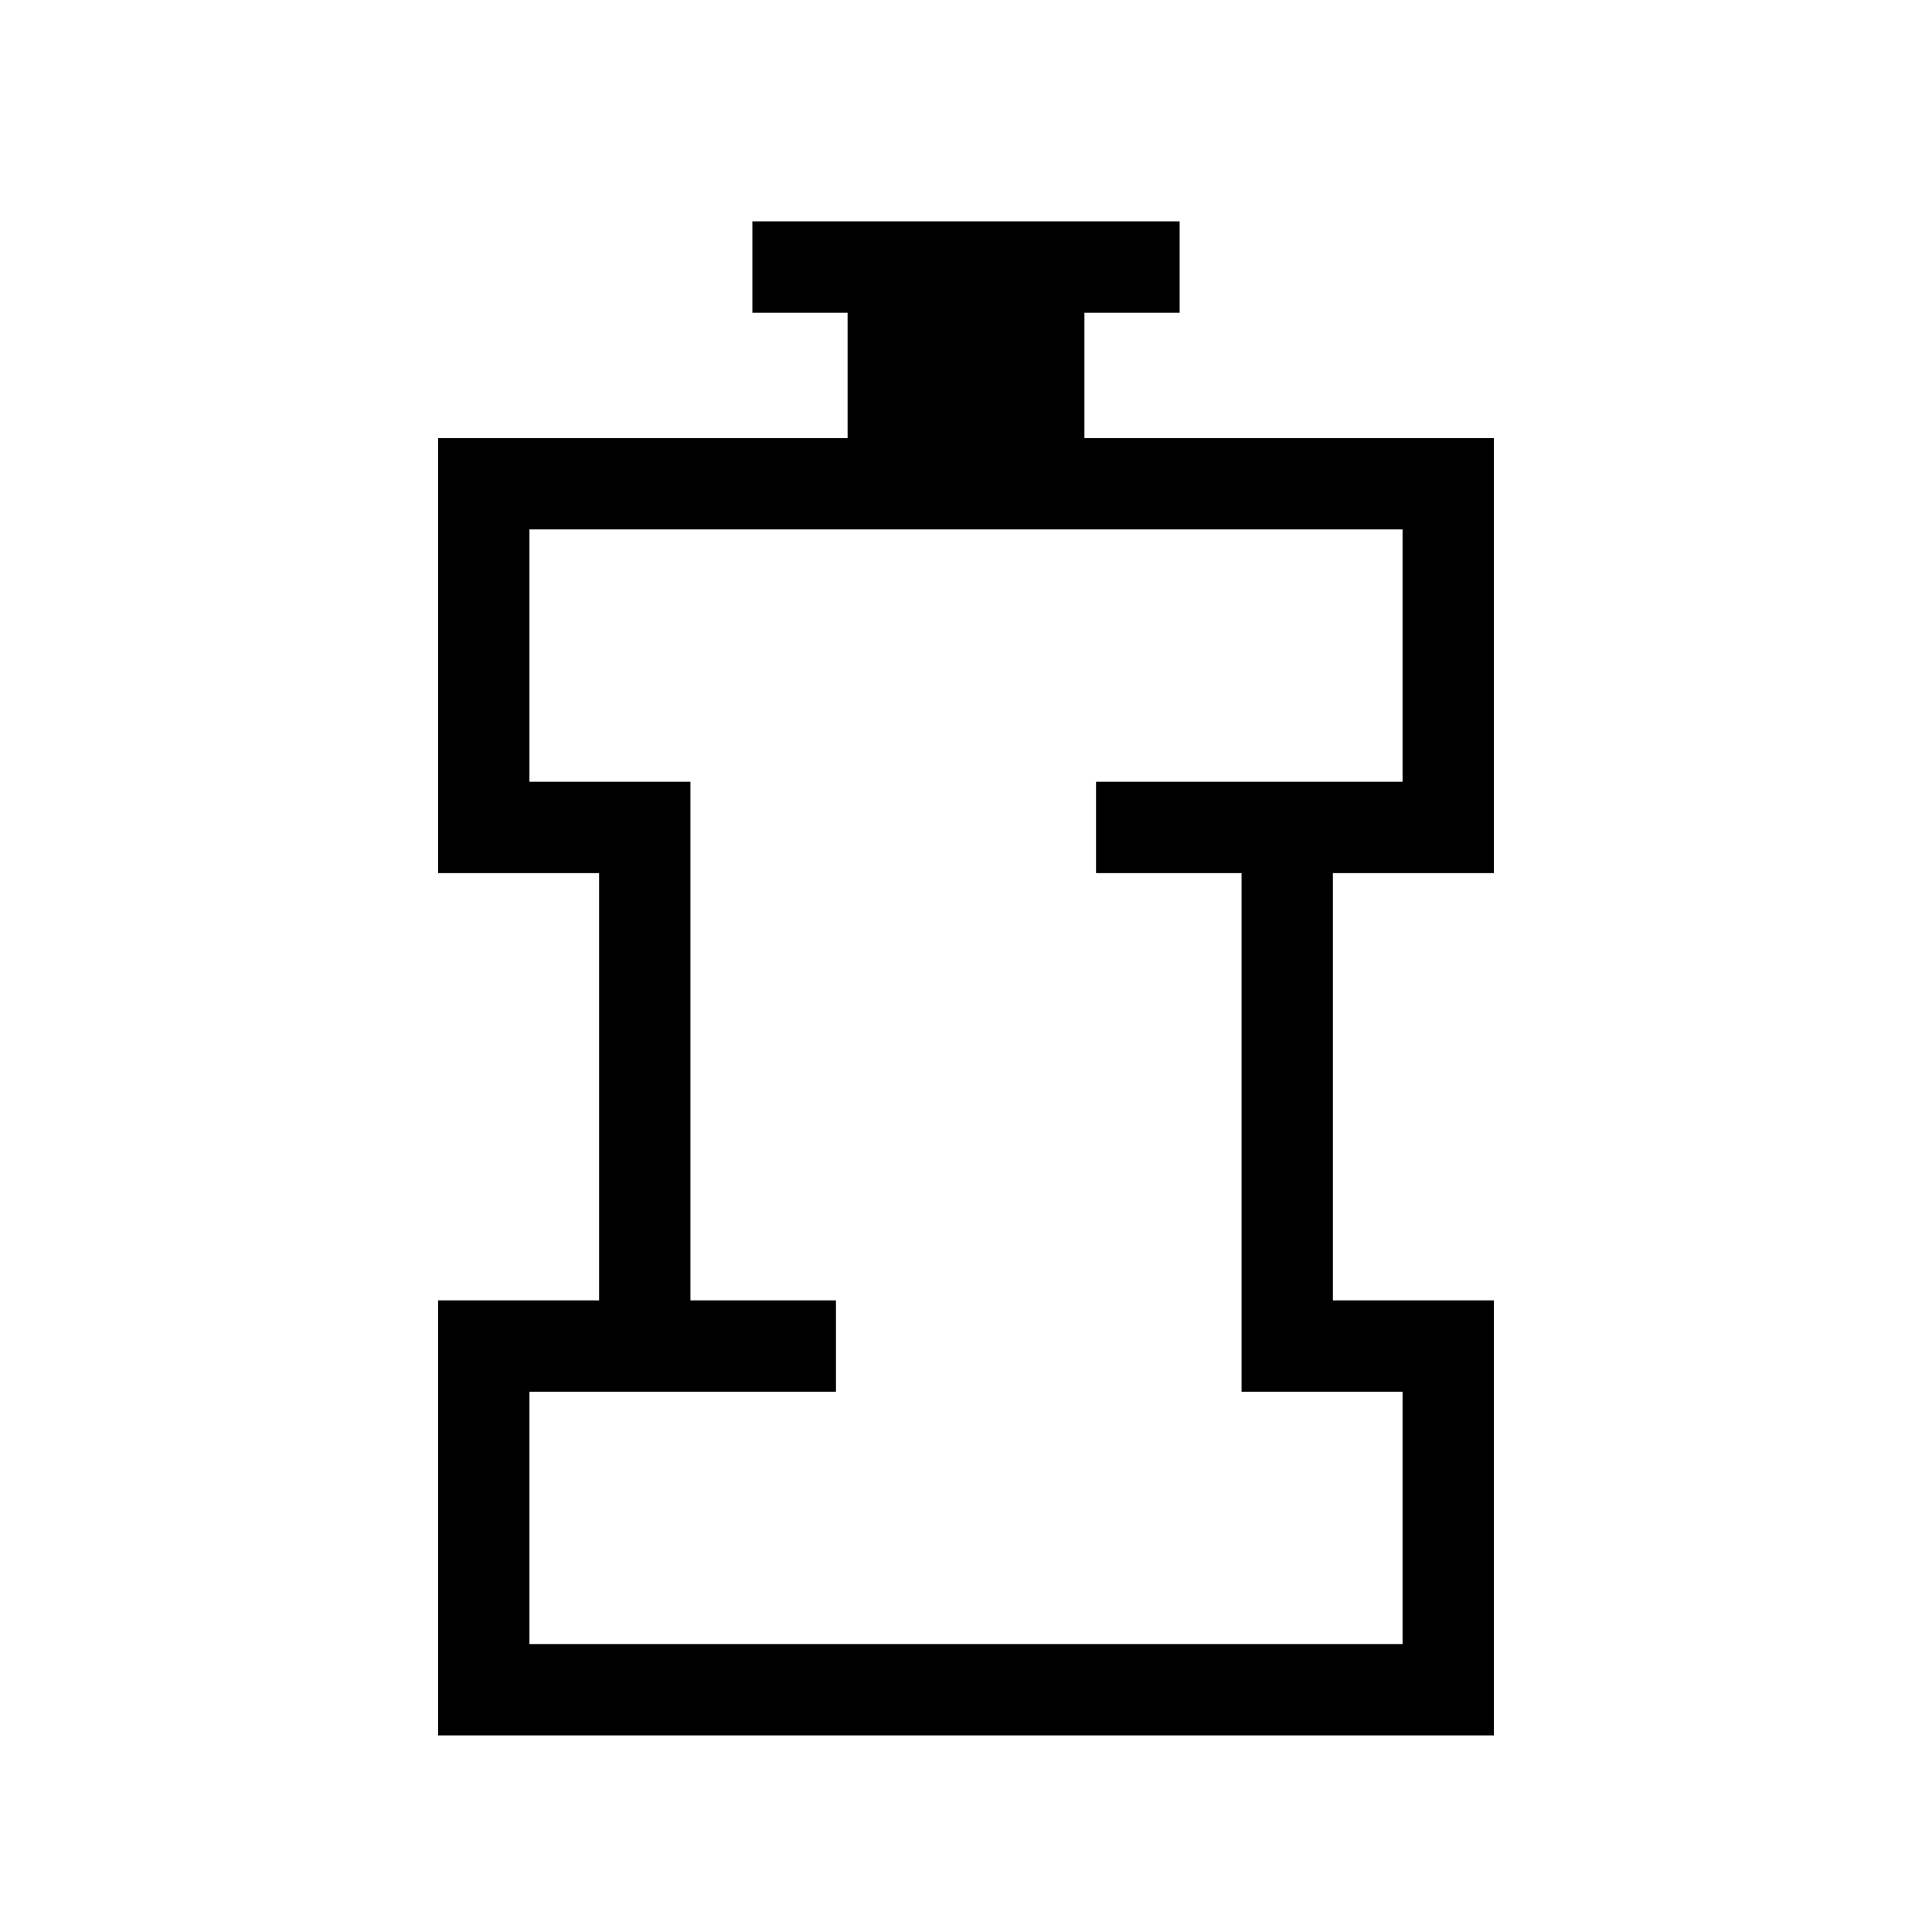 <svg xmlns="http://www.w3.org/2000/svg" viewBox="0 96 960 960"><path d="M263.077 912.923h433.846V787.538h-80V529.846h-72.307v-45.384h152.307V359.077H263.077v125.385h80v257.692h72.307v45.384H263.077v125.385Zm-45.383 45.383V742.154h80V529.846h-80V313.694h203.461v-62.308h-47.308v-45.384h212.306v45.384h-47.308v62.308h203.461v216.152h-80v212.308h80v216.152H217.694ZM480 636Z"/></svg>